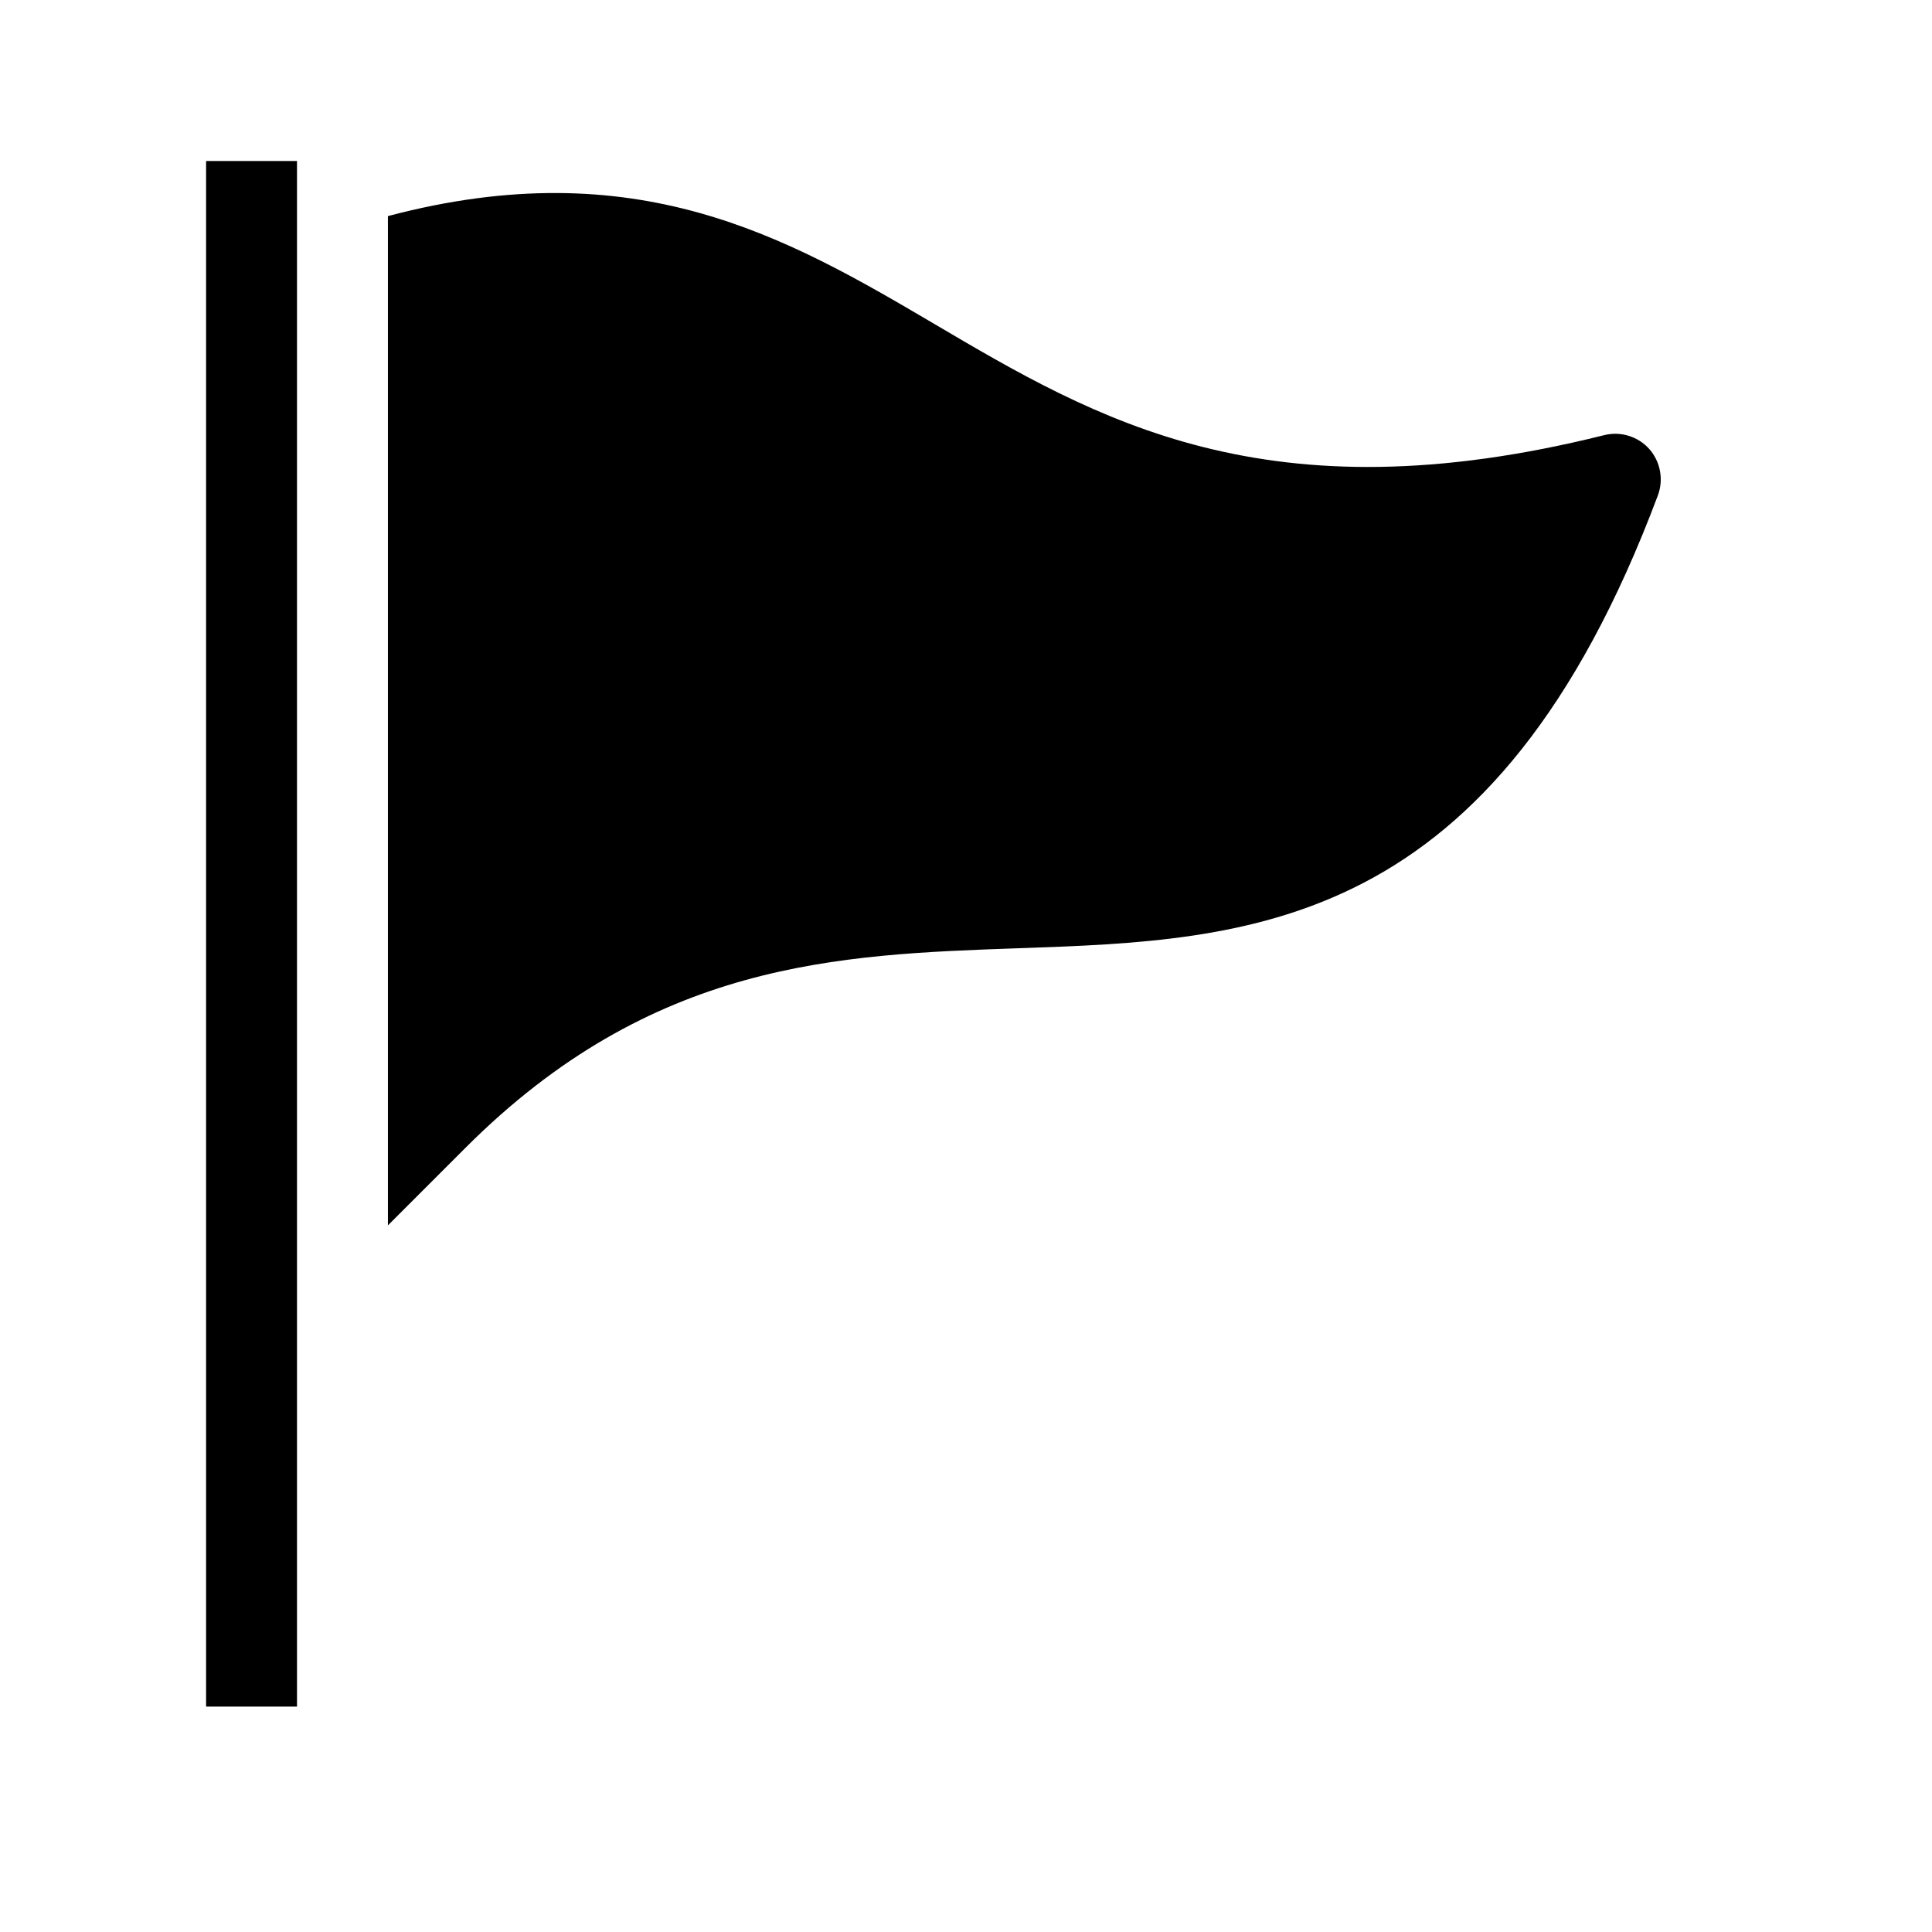 <svg xmlns="http://www.w3.org/2000/svg" viewBox="0 0 24 24"><g transform="matrix(0.01 0 0 0.01 2 2)"><path d="M168.941-.011v1920H56v-1920h112.941Zm112.941 68.453c308.669-81.656 496.15 26.429 677.196 133.045 203.407 119.944 413.59 244.066 833.844 139.03 20.217-4.969 41.676 1.469 55.793 17.168 13.892 15.699 18.07 37.835 10.843 57.487-203.407 542.343-504.17 552.734-794.993 562.786-223.285 7.906-454.25 15.811-686.344 247.906l-96.339 96.338Z" fill-rule="evenodd"/></g>
</svg>